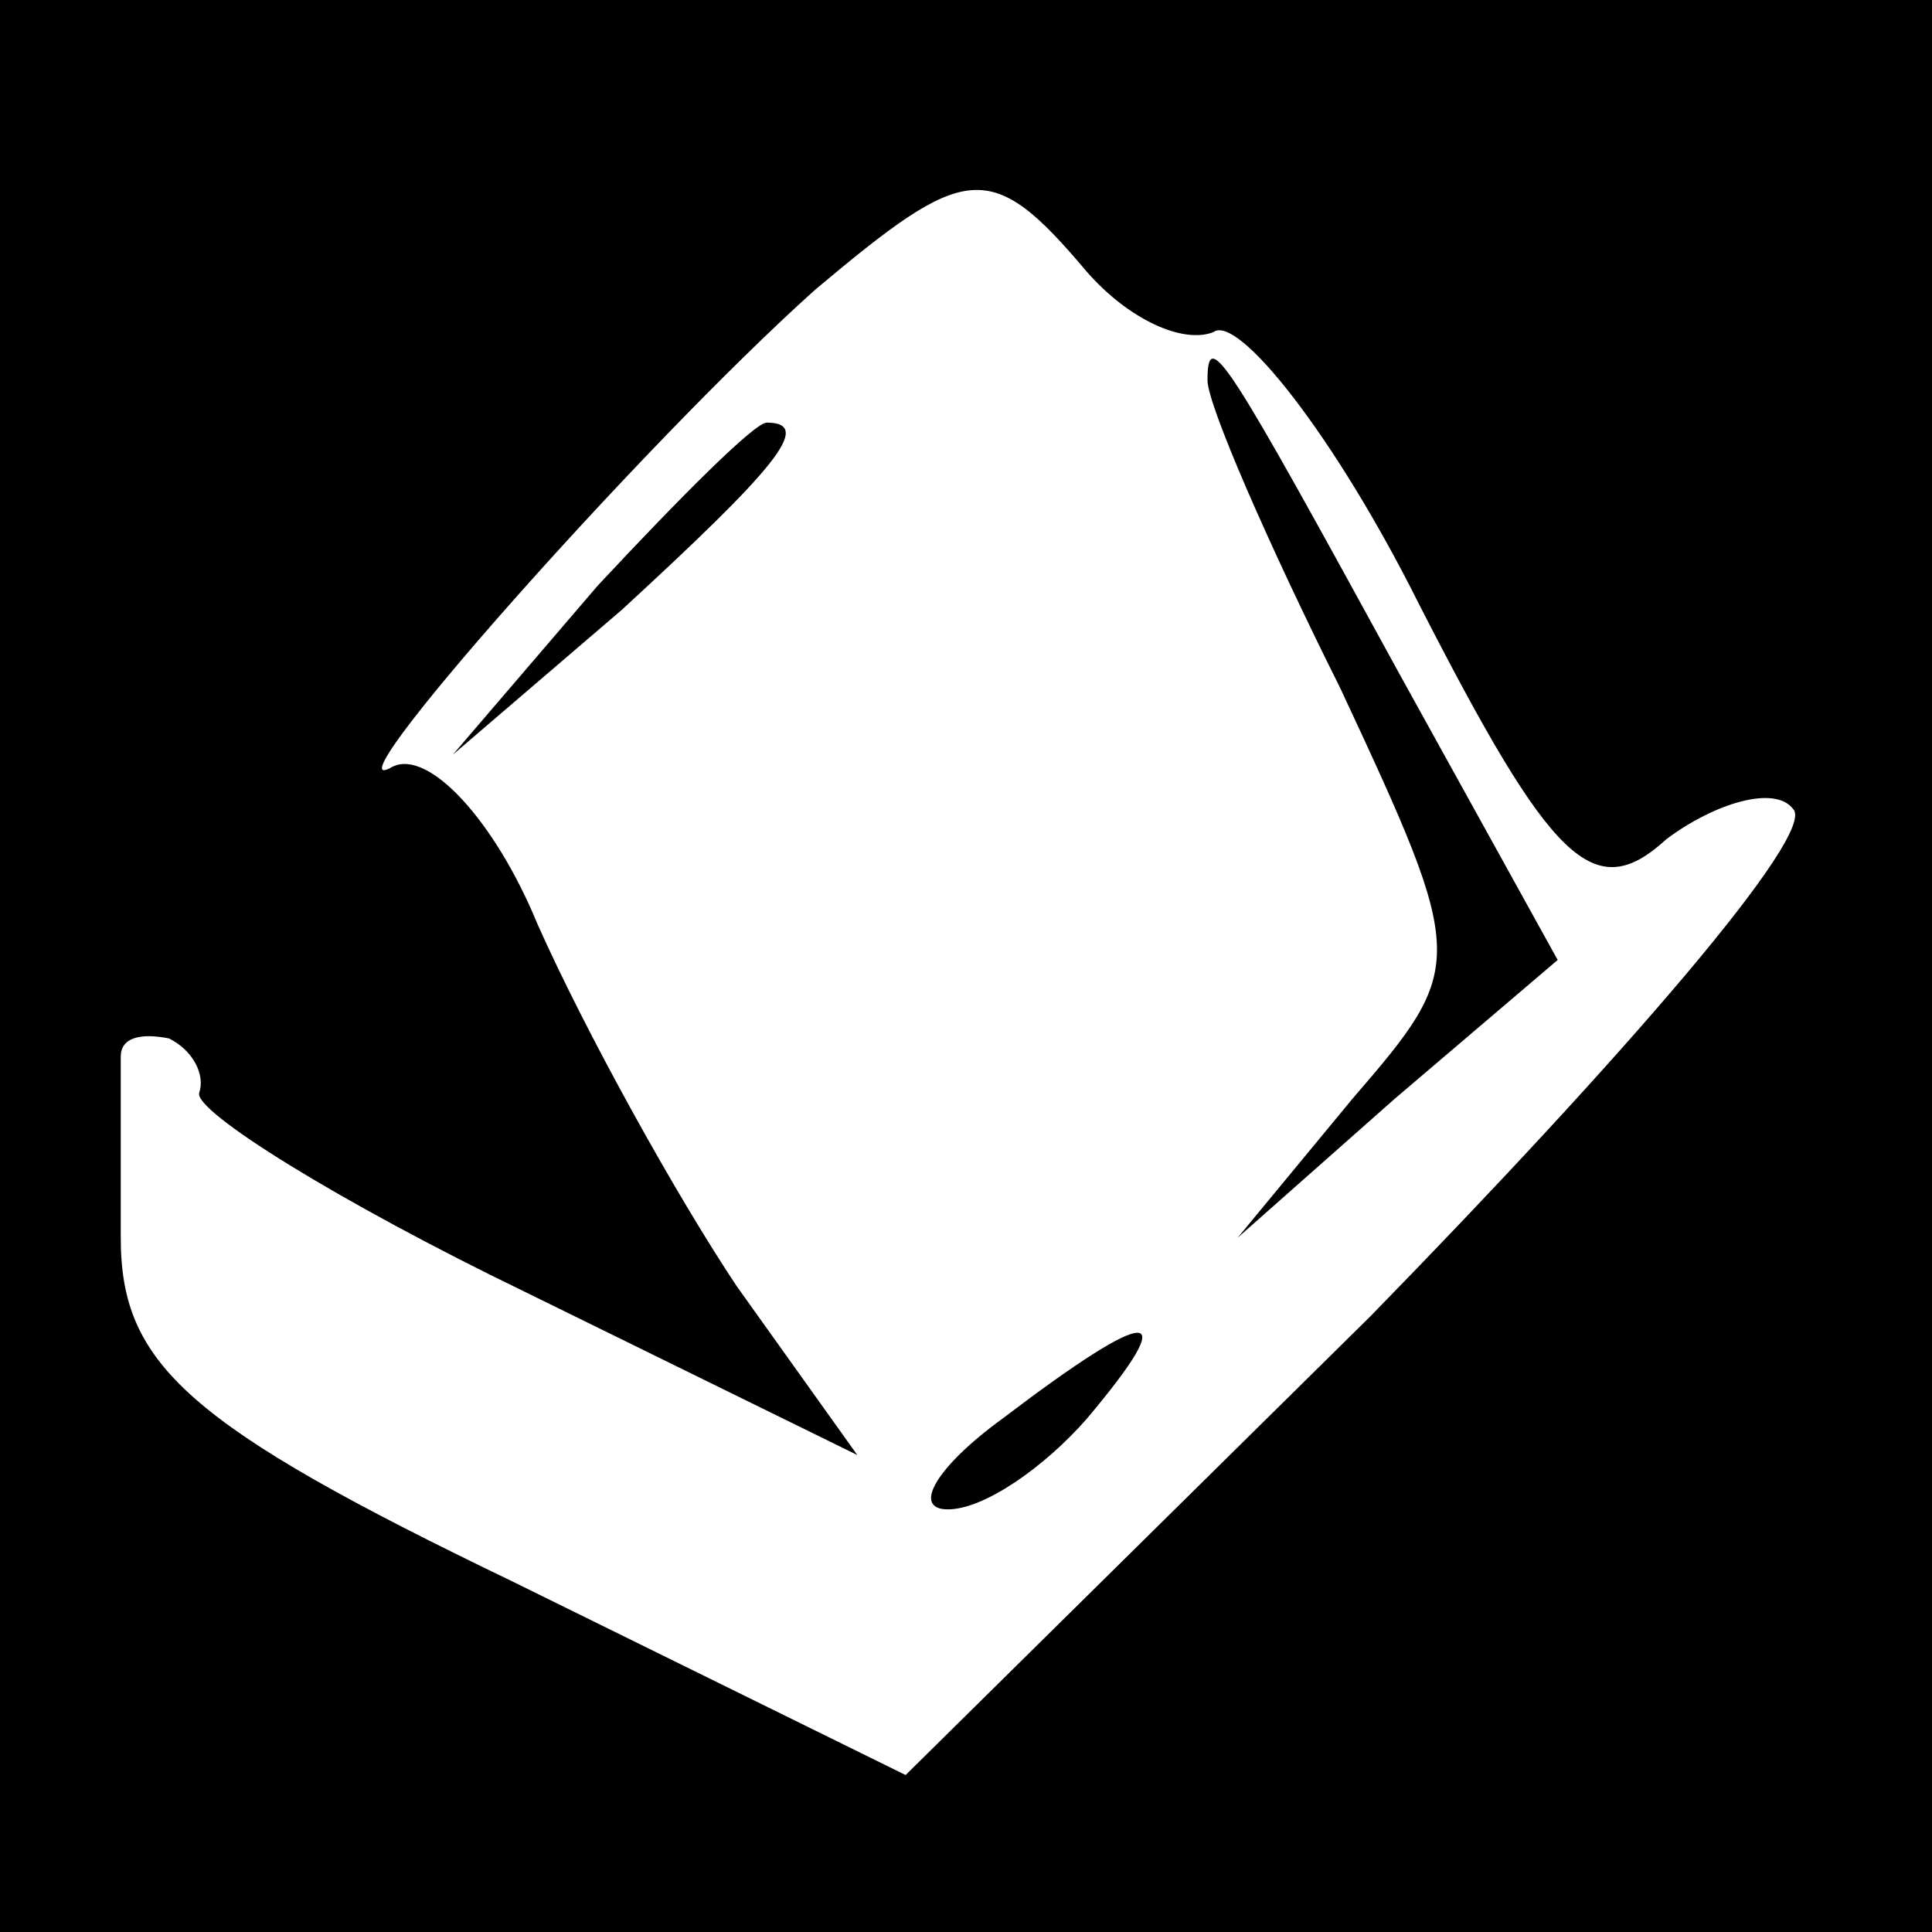 <?xml version="1.0" standalone="no"?>
<!DOCTYPE svg PUBLIC "-//W3C//DTD SVG 20010904//EN"
 "http://www.w3.org/TR/2001/REC-SVG-20010904/DTD/svg10.dtd">
<svg version="1.0" xmlns="http://www.w3.org/2000/svg"
 width="32pt" height="32pt" viewBox="0 0 32 32"
 preserveAspectRatio="xMidYMid meet">
<rect x="0" y="0" width="32" height="32" fill="#808080" stroke="none"/>
<g transform="translate(0,32) scale(0.1,-0.1)"
fill="#000000" stroke="none">
<path fill="#000000" stroke="none" d="M0 160 l0 -160 160 0 160 0 0 160 0
160 -160 0 -160 0 0 -160z"/>
<path fill="#ffffff" stroke="none" d="M180 275 c7 -8 16 -12 21 -10 4 3 20
-17 34 -45 22 -43 29 -50 41 -39 8 6 18 9 21 5 4 -4 -28 -41 -70 -84 l-77 -76
-65 32 c-54 26 -65 36 -65 57 0 14 0 27 0 30 0 3 3 4 8 3 4 -2 6 -6 5 -9 -1
-3 23 -18 54 -33 l55 -27 -20 28 c-10 15 -25 42 -33 60 -7 17 -18 29 -24 26
-12 -7 41 53 70 79 25 21 29 22 45 3z"/>
<path fill="#000000" stroke="none" d="M200 257 c0 -4 10 -27 22 -51 21 -45
21 -46 2 -68 l-19 -23 26 23 27 23 -26 47 c-29 53 -32 58 -32 49z"/>
<path fill="#000000" stroke="none" d="M99 223 l-24 -28 28 24 c25 23 32 31
24 31 -2 0 -14 -12 -28 -27z"/>
<path fill="#000000" stroke="none" d="M166 85 c-11 -8 -15 -15 -9 -15 6 0 16
7 23 15 16 19 11 19 -14 0z"/>
</g>
</svg>

